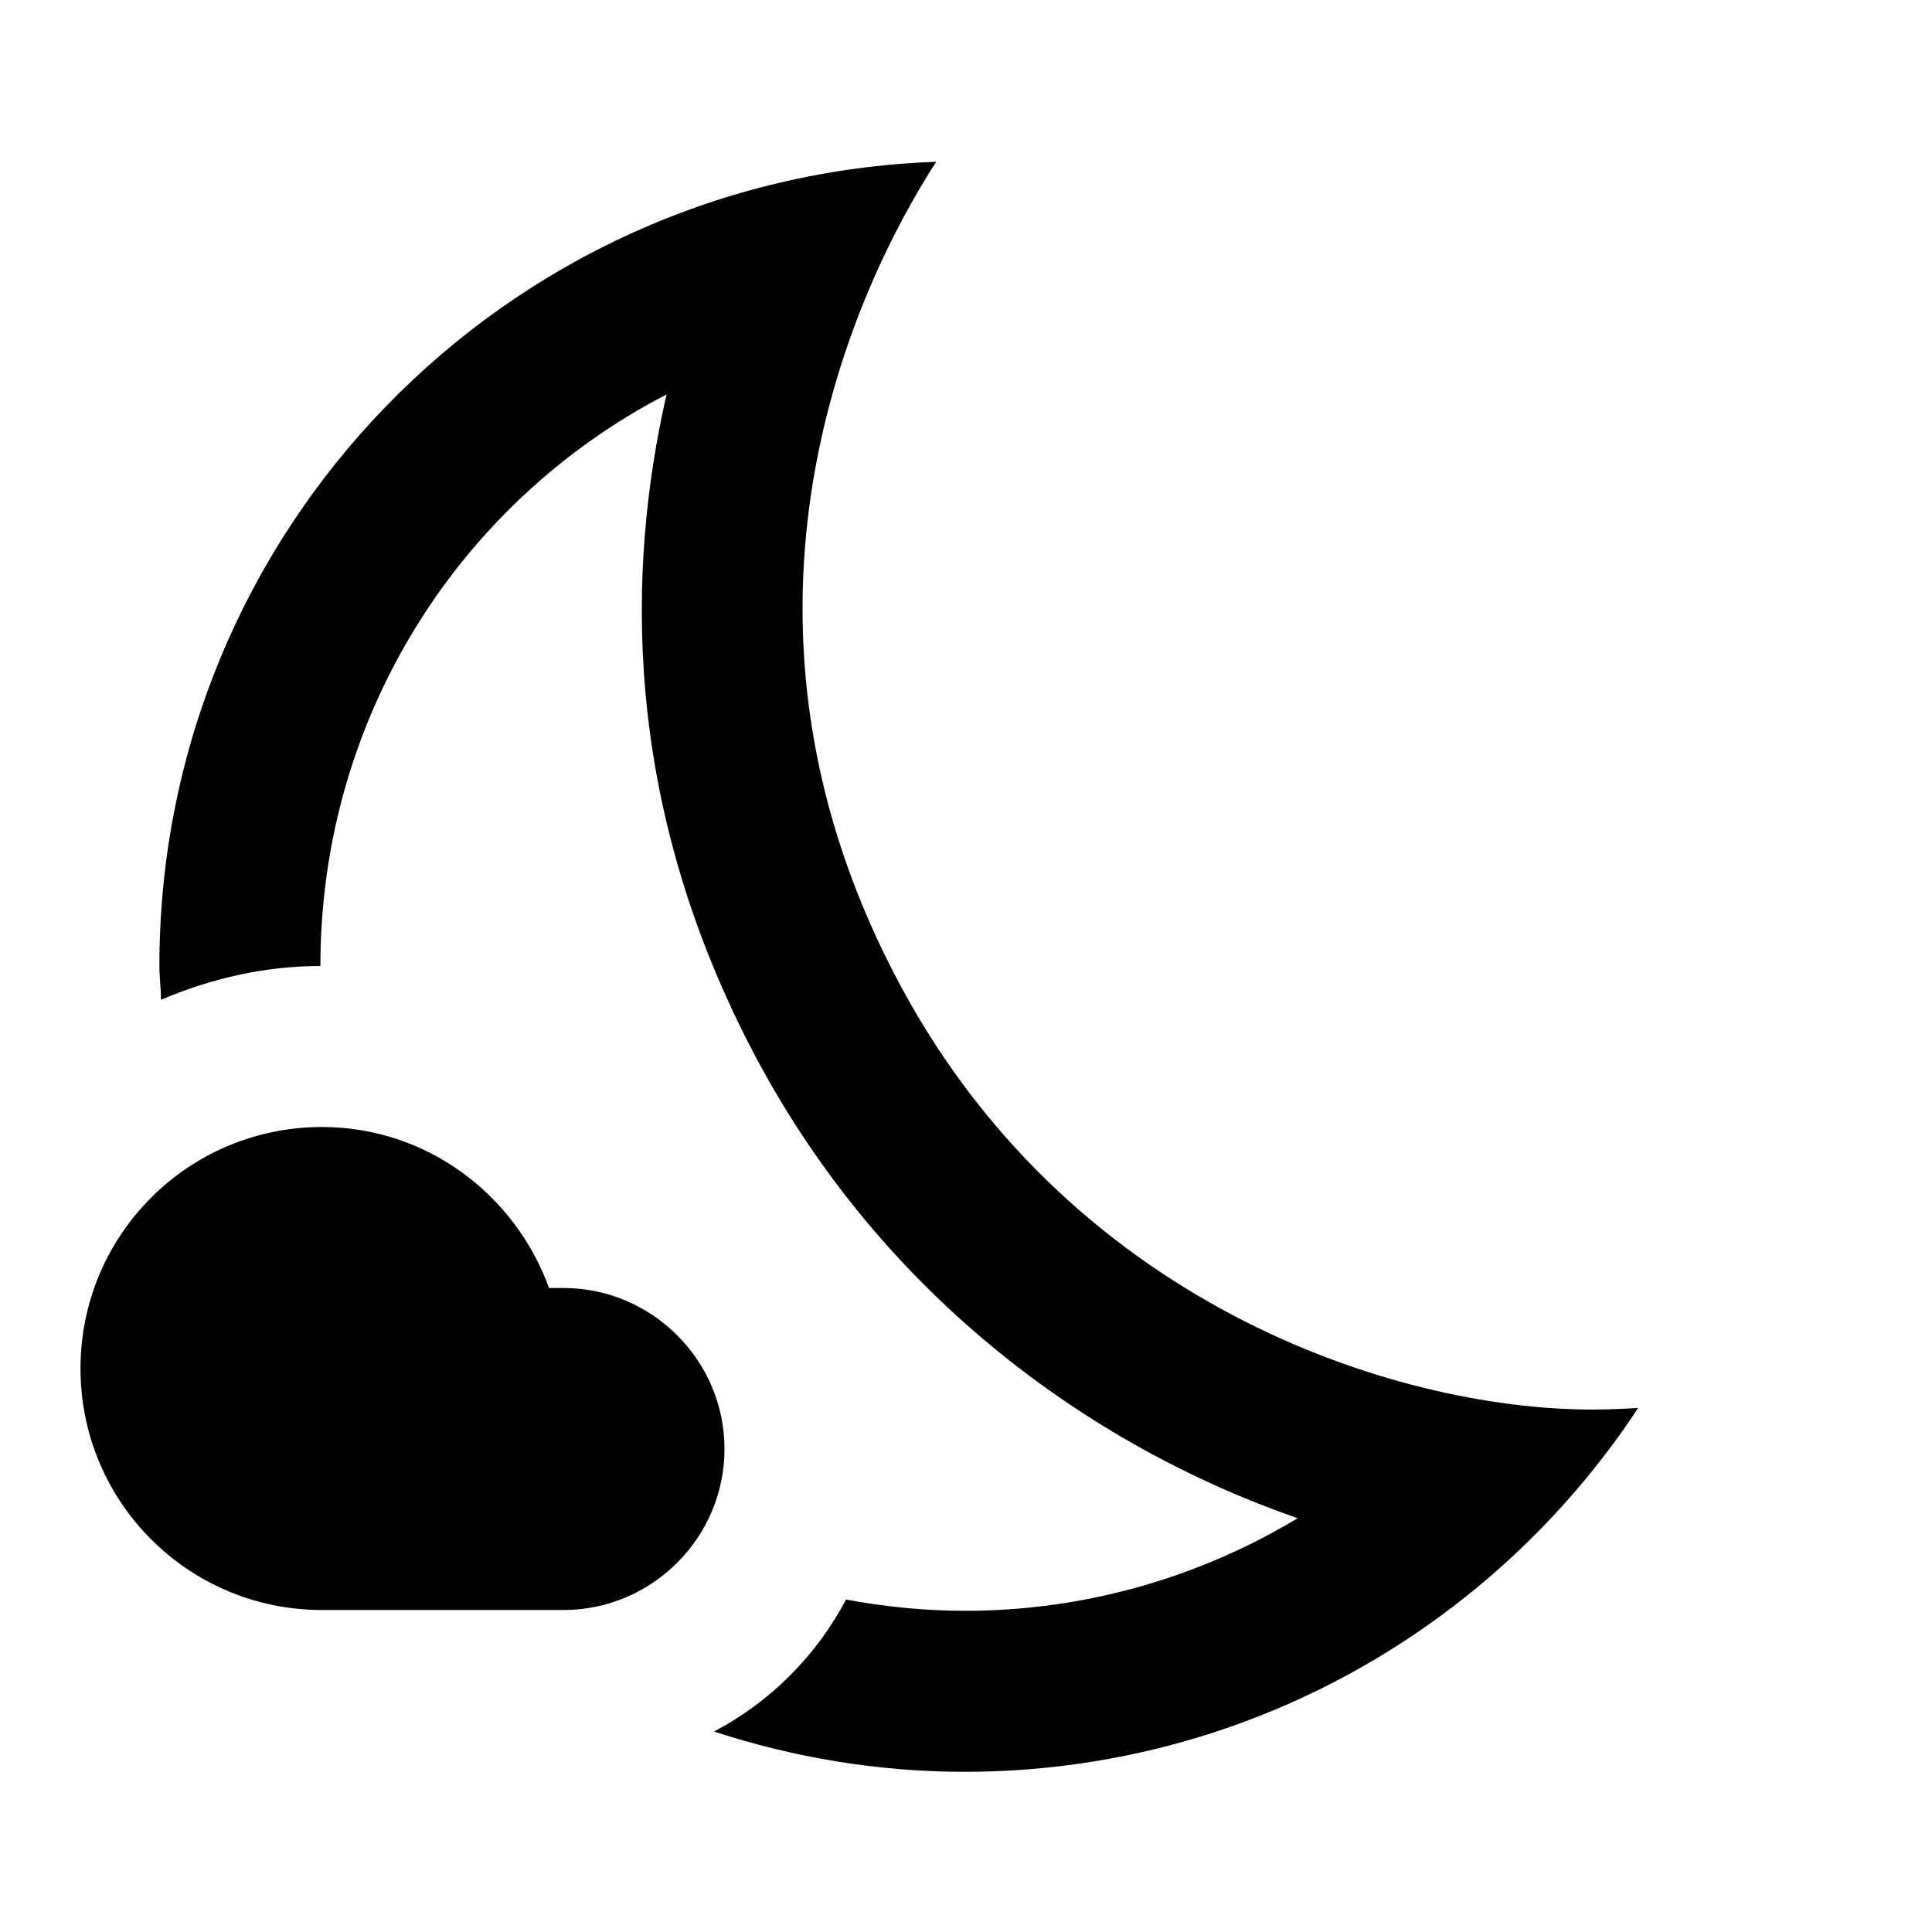 <svg xmlns="http://www.w3.org/2000/svg" width="24" height="24">
  <path fill="none" d="M0 0H24V24H0z"/>
  <path d="M19.78 17.51c-2.47 0-6.57-1.33-8.68-5.43-2.33-4.51-0.5-8.48 0.53-10.07C6.27 2.2 1.98 6.59 1.98 12c0 0.14 0.02 0.28 0.02 0.42 0.61-0.26 1.28-0.42 1.98-0.42 0-3.09 1.73-5.77 4.3-7.1-0.5 2.19-0.54 5.04 1.04 8.1 1.57 3.04 4.18 4.95 6.8 5.86-1.23 0.74-2.65 1.15-4.13 1.15-0.5 0-1-0.05-1.48-0.14-0.37 0.7-0.94 1.27-1.64 1.64 0.98 0.32 2.03 0.5 3.11 0.5 3.5 0 6.58-1.8 8.37-4.52-0.17 0.01-0.37 0.02-0.57 0.02z"/>
  <path d="M7 16h-0.18C6.4 14.84 5.3 14 4 14c-1.66 0-3 1.34-3 3s1.34 3 3 3h3c1.1 0 2-0.9 2-2s-0.9-2-2-2z"/>
</svg>
